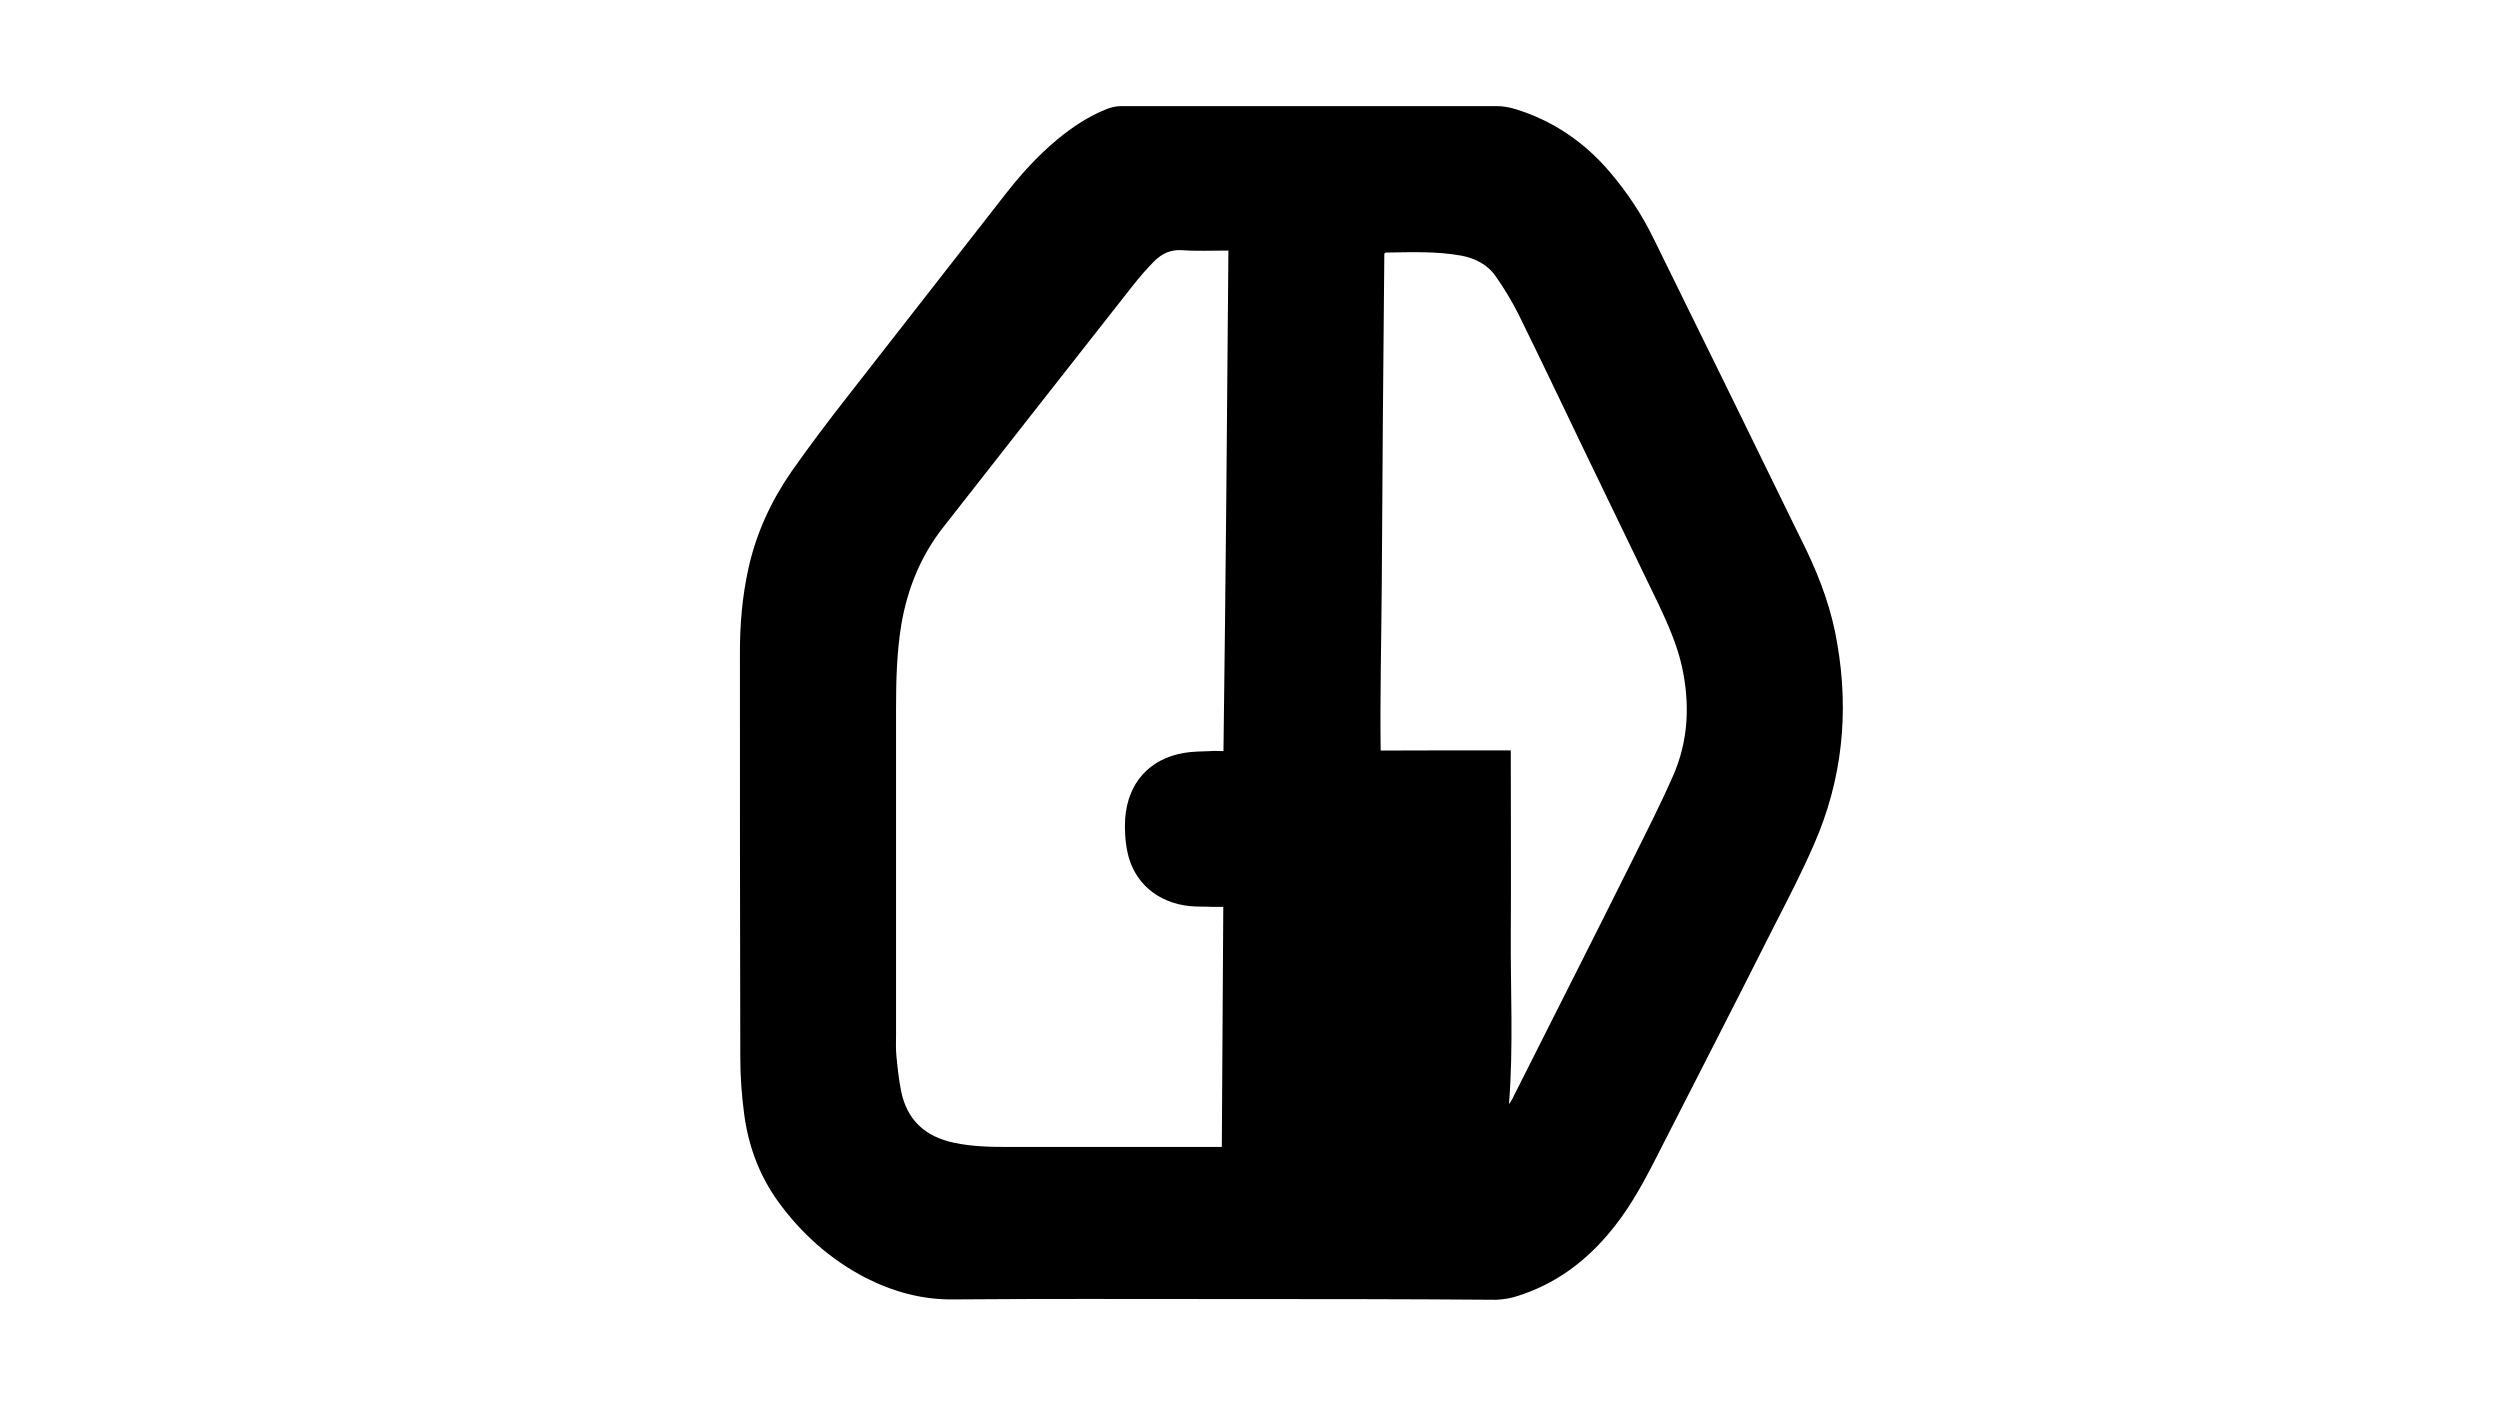 <?xml version="1.0" encoding="utf-8"?>
<!-- Generator: Adobe Illustrator 21.0.0, SVG Export Plug-In . SVG Version: 6.00 Build 0)  -->
<svg version="1.1" id="Capa_1" xmlns="http://www.w3.org/2000/svg" xmlns:xlink="http://www.w3.org/1999/xlink" x="0px" y="0px"
	 viewBox="0 0 1366 768" style="enable-background:new 0 0 1366 768;" xml:space="preserve">
<path d="M665.3,709.8c-48.1,0-96.3-0.2-144.4,0.2c-17.1,0.2-33-4.2-48.1-11.9c-19.2-10-35.1-24.2-47.8-41.8
	c-10.2-14.2-16.1-30.3-18.4-47.6c-1.3-10-2.1-20.3-2.1-30.5c-0.2-74-0.2-148.1-0.2-222.1c0-15.3,1.3-30.3,4.6-45.3
	c4.2-19.2,12.3-36.8,23.4-52.9c9.8-14,20.1-27.6,30.5-40.9c28.6-36.8,57.5-73.5,86.1-110.3c8.6-11.1,18-21.5,28.8-30.5
	c8.4-6.9,17.1-12.7,27.2-16.7c2.3-0.8,4.8-1.5,7.3-1.5c68.7,0,137.5,0,206,0c3.1,0,6.3,0.6,9.4,1.5c20.9,6.3,38.2,18.2,52.2,34.7
	c9.4,11.1,17.3,23,23.6,35.9c28,56.8,56,113.9,83.8,170.9c7.7,16.1,13.8,33,16.7,50.8c6.5,37.6,2.7,74.4-12.7,109.5
	c-6.5,15-14,29.5-21.5,44.1c-21.9,43.5-44.1,86.7-66.2,130c-7.1,13.8-14.8,27.4-25.1,39.3c-13.4,15.7-29.5,27.2-49.1,33.4
	c-3.8,1.3-7.7,1.9-11.7,2.1C767,709.8,716.1,709.8,665.3,709.8L665.3,709.8z M671.2,136.9c-9,0-17.1,0.4-25.3-0.2
	c-6.3-0.4-11.1,1.9-15.3,6.1s-8.1,8.8-11.9,13.6c-34.5,43.9-68.9,87.7-103.4,131.8c-12.3,15.7-19.4,33.4-22.8,52.9
	c-2.5,15.3-2.9,30.5-2.9,46c0,59.5,0,119.1,0,178.4c0,3.8-0.2,7.7,0.2,11.5c0.6,6.3,1.3,12.7,2.5,18.8c3.1,16.1,13.2,25.3,29,28.6
	c9.8,2.1,19.8,2.3,29.9,2.3c36.8,0,73.5,0,110.3,0c1.9,0,3.6,0,6.1,0c0.2-43.9,0.6-87.3,0.8-131.2c-2.3,0-4.2,0-6.1,0
	c-4-0.2-7.9,0-12.1-0.4c-17.3-1.7-30.5-12.5-34.1-29.2c-1.3-6.1-1.7-12.7-1.3-18.8c1.5-19.4,13.2-32.4,32-35.7
	c4.8-0.8,9.6-0.8,14.4-1c2.3-0.2,4.6,0,7.3,0C669.7,318.9,670.5,228.2,671.2,136.9z M825.5,410c0,2.7,0,4.6,0,6.7
	c0,31.1,0.2,62.1,0,93.2c-0.2,31.1,1.5,62.3-1,93.4c1.3-1.7,2.3-3.6,3.1-5.4c21.3-42.4,42.8-84.6,63.9-127
	c7.7-15.5,15.5-30.7,22.4-46.4c8.8-19.6,9.6-40.1,5-60.8c-2.7-11.7-7.5-22.6-12.5-33.2c-13.8-28.6-27.6-57.2-41.4-85.7
	c-11.7-24.4-23.4-48.9-35.3-73.1c-3.6-7.1-7.7-14-12.3-20.5c-4.4-6.5-11.1-10-18.8-11.5c-13.8-2.5-27.6-1.9-41.4-1.7
	c-0.2,0-0.2,0.2-0.8,0.6c-0.2,29.9-0.6,60-0.8,90.3c-0.2,30.1-0.4,60.2-0.6,90.3c-0.2,30.1-1,60.4-0.6,90.9
	C778.5,410,801.5,410,825.5,410z"/>
</svg>
